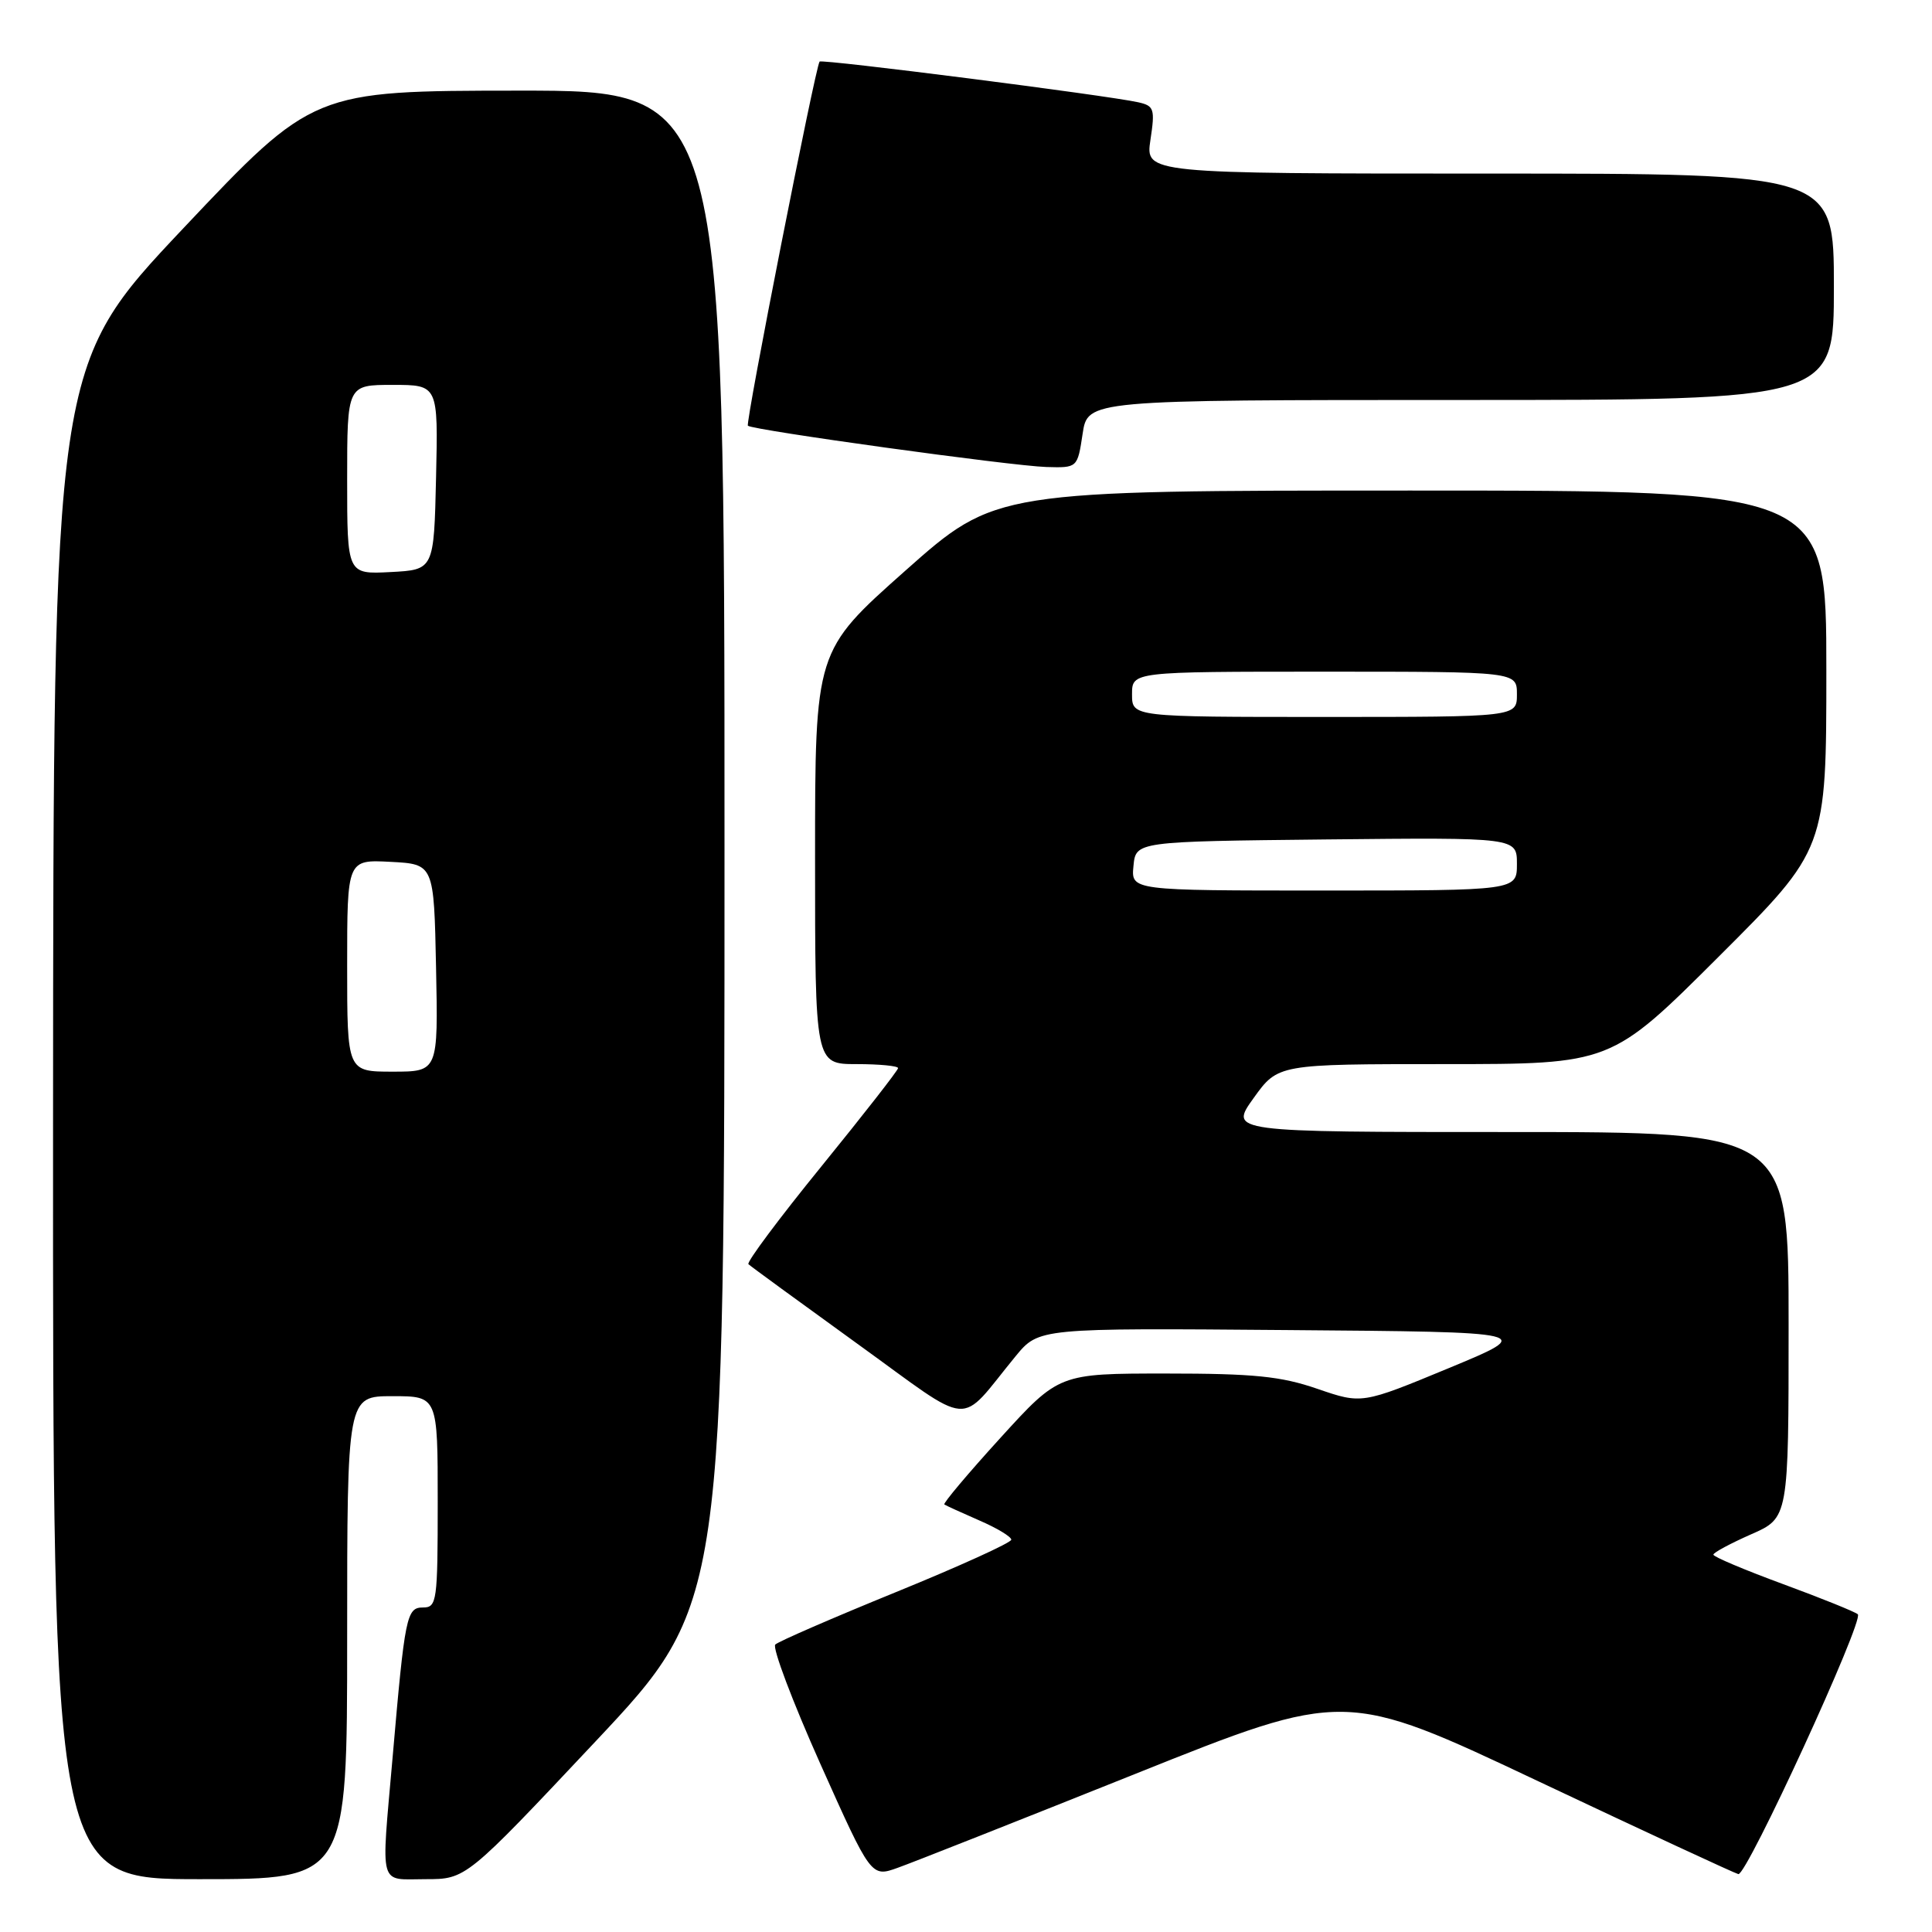 <?xml version="1.0" encoding="UTF-8" standalone="no"?>
<!DOCTYPE svg PUBLIC "-//W3C//DTD SVG 1.1//EN" "http://www.w3.org/Graphics/SVG/1.1/DTD/svg11.dtd" >
<svg xmlns="http://www.w3.org/2000/svg" xmlns:xlink="http://www.w3.org/1999/xlink" version="1.1" viewBox="0 0 256 256">
 <g >
 <path fill="currentColor"
d=" M 46.00 217.00 C 46.00 185.00 46.00 185.00 52.00 185.00 C 58.00 185.00 58.00 185.00 58.00 199.00 C 58.00 212.19 57.89 213.00 56.06 213.00 C 53.87 213.00 53.65 214.05 52.01 233.00 C 50.49 250.41 50.11 249.00 56.38 249.00 C 61.75 249.00 61.75 249.00 78.88 230.78 C 96.00 212.56 96.00 212.56 96.00 112.28 C 96.00 12.00 96.00 12.00 68.75 12.01 C 41.50 12.03 41.50 12.03 24.28 30.26 C 7.07 48.50 7.07 48.50 7.03 148.75 C 7.00 249.00 7.00 249.00 26.50 249.00 C 46.00 249.00 46.00 249.00 46.00 217.00 Z  M 150.36 235.08 C 178.21 223.92 178.21 223.92 203.86 236.04 C 217.96 242.70 229.88 248.23 230.34 248.33 C 231.45 248.56 247.03 214.68 246.17 213.90 C 245.80 213.57 241.34 211.77 236.26 209.90 C 231.18 208.03 227.03 206.28 227.03 206.00 C 227.04 205.72 229.29 204.52 232.02 203.31 C 237.00 201.13 237.00 201.13 237.00 175.56 C 237.00 150.00 237.00 150.00 199.94 150.00 C 162.88 150.00 162.88 150.00 166.11 145.50 C 169.34 141.00 169.34 141.00 191.41 141.00 C 213.47 141.00 213.47 141.00 227.74 126.76 C 242.00 112.53 242.00 112.53 242.00 88.76 C 242.00 65.00 242.00 65.00 186.96 65.00 C 131.92 65.00 131.92 65.00 119.96 75.62 C 108.00 86.24 108.00 86.24 108.00 113.62 C 108.00 141.00 108.00 141.00 113.50 141.00 C 116.53 141.00 119.00 141.24 119.00 141.53 C 119.00 141.82 114.43 147.67 108.85 154.54 C 103.26 161.41 98.91 167.24 99.17 167.51 C 99.43 167.77 105.92 172.50 113.57 178.03 C 129.28 189.36 126.80 189.17 134.57 179.71 C 137.65 175.97 137.65 175.97 170.57 176.24 C 203.50 176.50 203.50 176.50 191.98 181.28 C 180.46 186.05 180.46 186.05 174.57 184.03 C 169.74 182.36 166.14 182.00 154.51 182.00 C 140.32 182.00 140.32 182.00 132.54 190.55 C 128.26 195.25 124.93 199.21 125.13 199.35 C 125.33 199.49 127.41 200.44 129.75 201.46 C 132.09 202.47 134.00 203.62 134.00 204.02 C 134.00 204.41 127.14 207.53 118.75 210.95 C 110.36 214.37 103.15 217.50 102.73 217.91 C 102.31 218.31 104.99 225.42 108.69 233.70 C 115.43 248.76 115.43 248.76 118.96 247.49 C 120.91 246.80 135.04 241.21 150.36 235.08 Z  M 143.45 57.50 C 144.12 53.00 144.12 53.00 193.56 53.00 C 243.00 53.00 243.00 53.00 243.00 38.00 C 243.00 23.00 243.00 23.00 197.39 23.00 C 151.77 23.00 151.77 23.00 152.44 18.53 C 153.06 14.43 152.93 14.02 150.81 13.55 C 146.76 12.64 108.86 7.80 108.60 8.16 C 108.02 8.96 98.74 56.08 99.10 56.41 C 99.73 57.00 134.02 61.74 138.64 61.88 C 142.77 62.00 142.77 62.00 143.45 57.50 Z  M 46.00 127.95 C 46.00 113.90 46.00 113.90 51.75 114.20 C 57.50 114.50 57.50 114.50 57.78 128.25 C 58.06 142.00 58.06 142.00 52.03 142.00 C 46.00 142.00 46.00 142.00 46.00 127.95 Z  M 46.00 63.55 C 46.00 51.00 46.00 51.00 52.03 51.00 C 58.06 51.00 58.06 51.00 57.78 63.25 C 57.50 75.50 57.50 75.50 51.75 75.80 C 46.00 76.10 46.00 76.10 46.00 63.55 Z  M 150.19 114.75 C 150.50 111.50 150.50 111.50 175.75 111.23 C 201.00 110.97 201.00 110.97 201.00 114.48 C 201.00 118.00 201.00 118.00 175.44 118.00 C 149.87 118.00 149.87 118.00 150.19 114.75 Z  M 150.00 92.00 C 150.00 89.00 150.00 89.00 175.50 89.00 C 201.00 89.00 201.00 89.00 201.00 92.00 C 201.00 95.00 201.00 95.00 175.50 95.00 C 150.00 95.00 150.00 95.00 150.00 92.00 Z "/>
</g>
</svg>